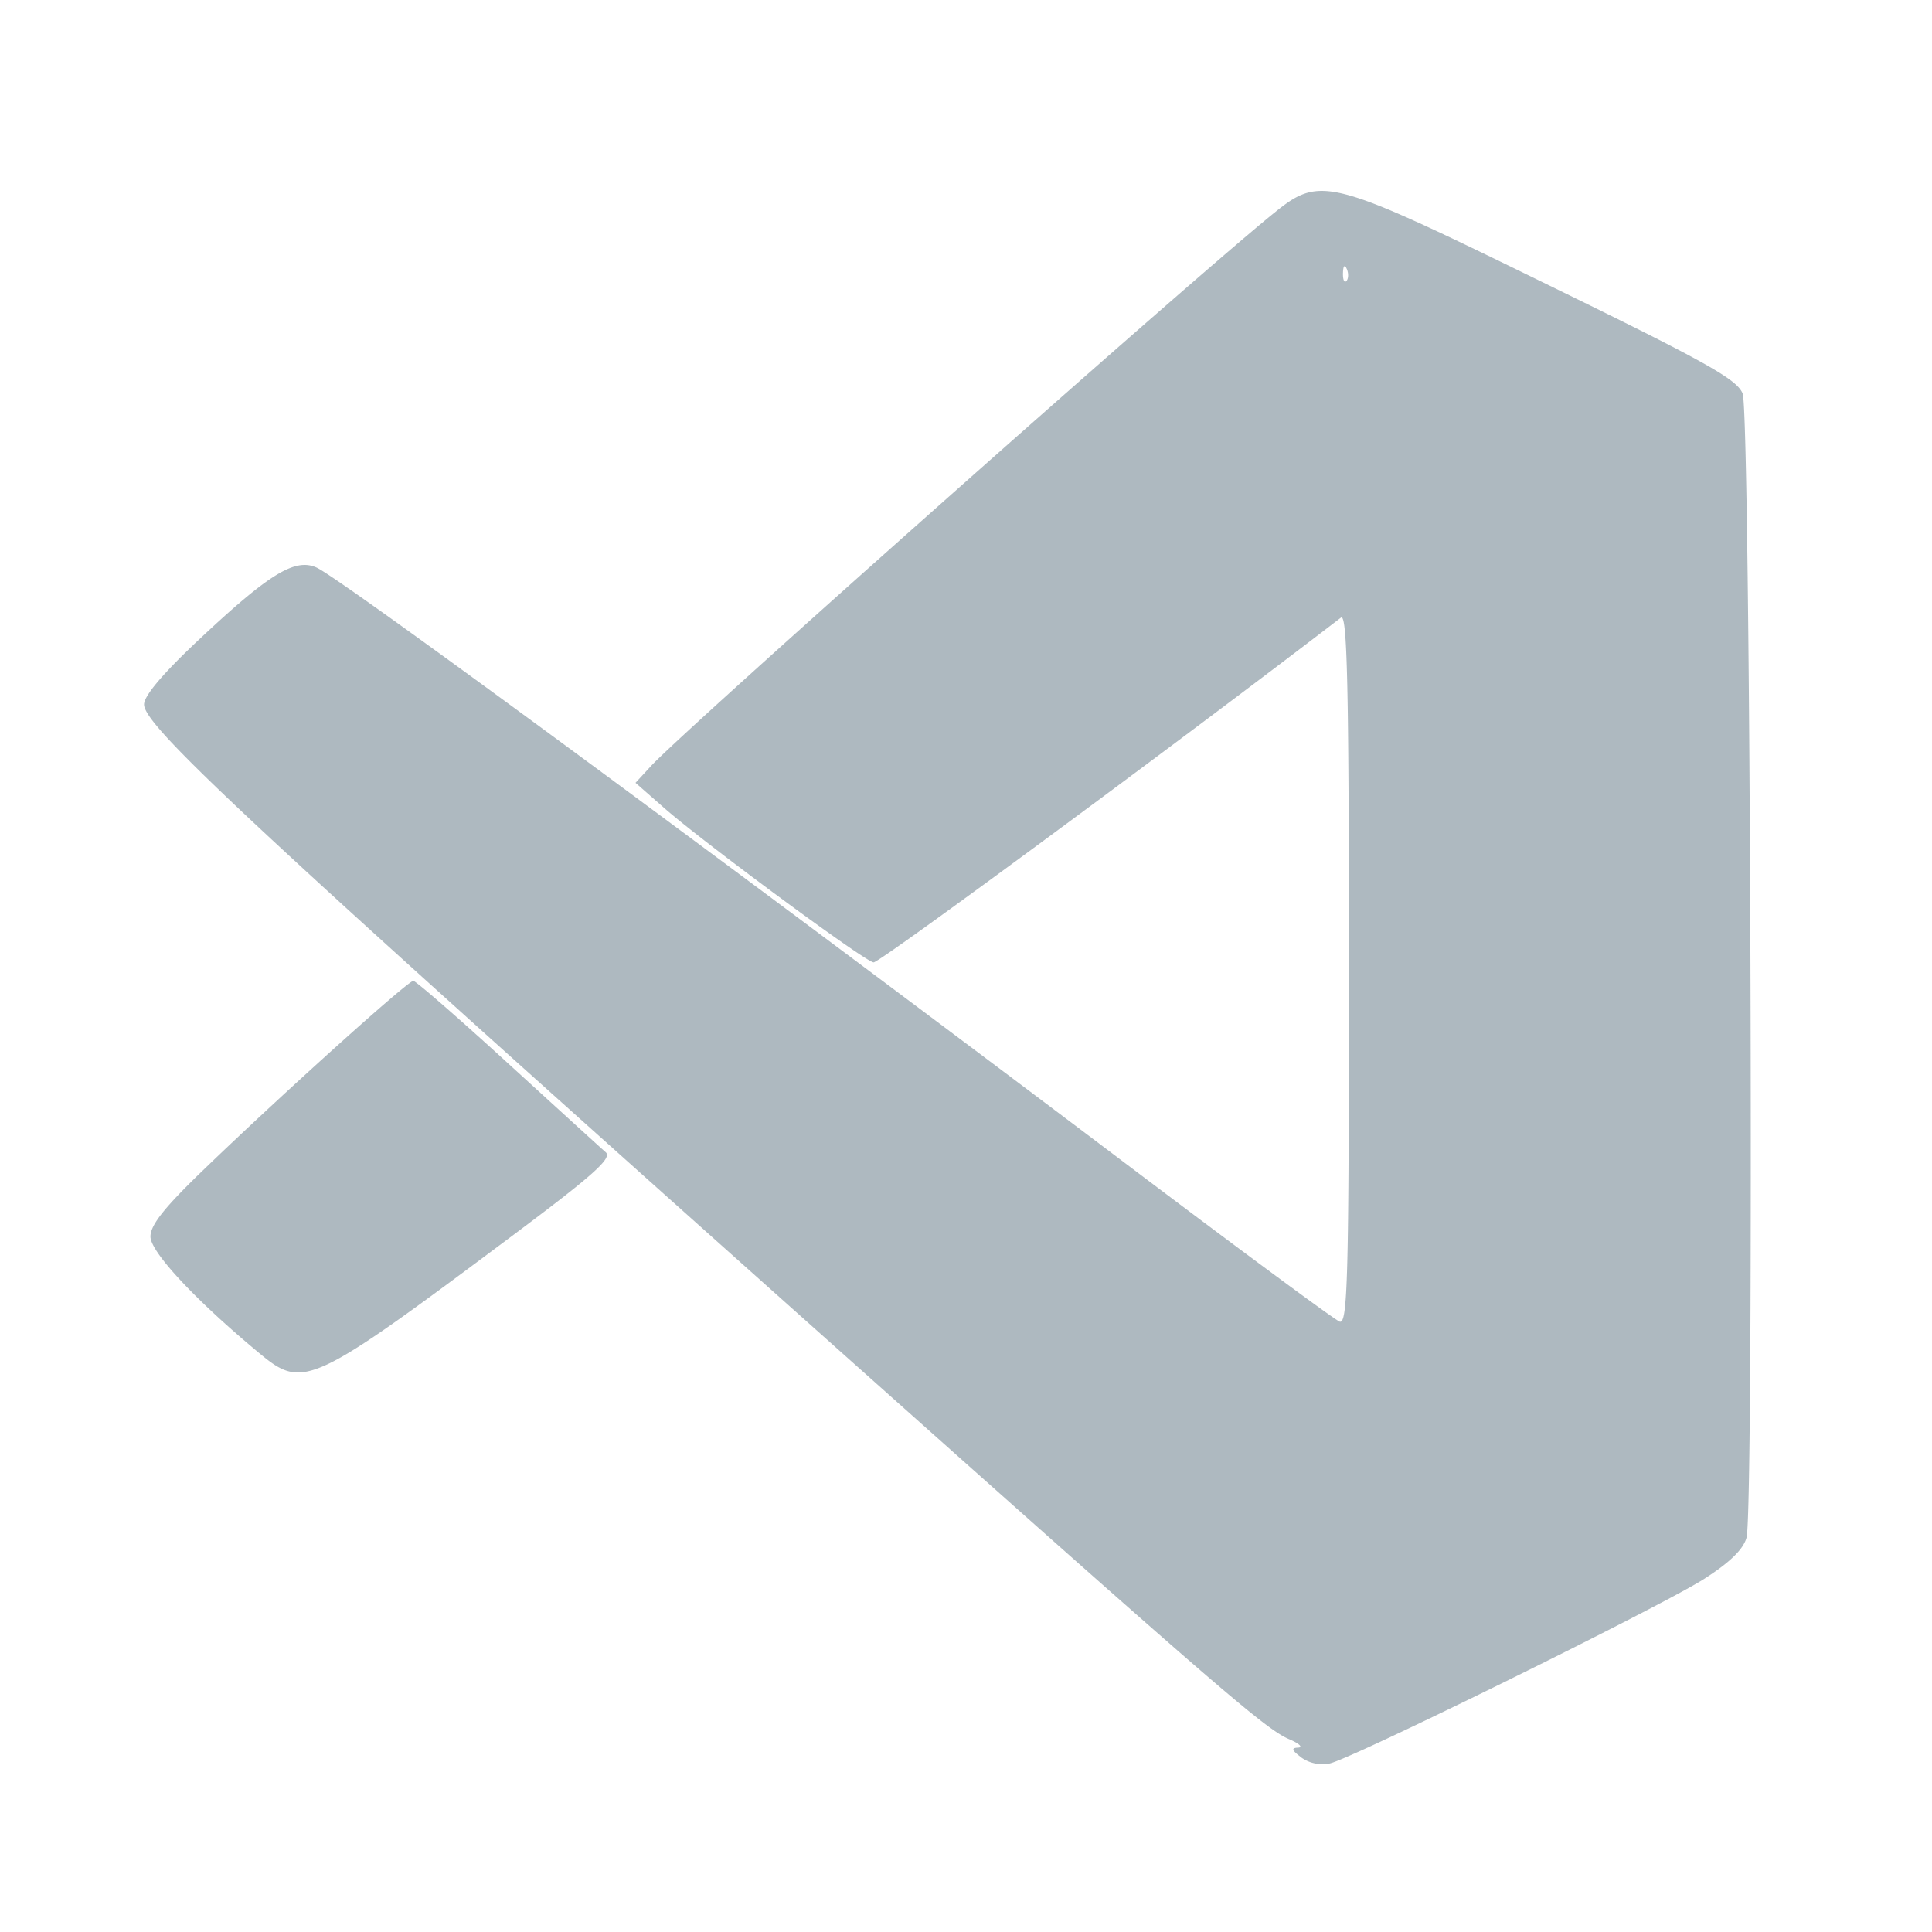 <svg xmlns="http://www.w3.org/2000/svg" width="16" height="16" viewBox="0 0 16 16"><path d="M10.777 14.554c-.08-.059-.086-.079-.026-.081.043-.002.008-.035-.08-.072-.201-.088-.621-.452-3.99-3.457-4.595-4.1-5.488-4.93-5.488-5.11 0-.073.161-.263.475-.556.566-.53.777-.657.953-.578.21.094 3.51 2.526 6.806 5.015.875.66 1.625 1.214 1.667 1.23.067.025.077-.357.077-2.926 0-2.356-.014-2.944-.066-2.904C9.757 6.15 7.29 7.97 7.235 7.97c-.064 0-1.406-.99-1.736-1.28l-.236-.207.131-.142c.283-.305 4.392-3.953 5.136-4.56.408-.332.449-.322 2.3.583 1.305.637 1.556.778 1.602.896.065.168.096 9.25.032 9.474-.027.098-.141.208-.356.345-.364.23-2.899 1.48-3.095 1.525a.303.303 0 0 1-.236-.049zm.377-12.325c-.017-.042-.03-.03-.032.03-.002.055.01.086.028.069.017-.018.02-.062.004-.1zm-9.001 8.982c-.528-.437-.907-.842-.907-.97 0-.098.12-.247.46-.573.655-.63 1.672-1.545 1.717-1.545.02 0 .372.306.781.68.41.374.775.707.813.74.054.049-.104.19-.777.693-1.659 1.24-1.728 1.272-2.087.975z" fill="#9AA7B0" fill-opacity=".8" fill-rule="evenodd"/></svg>